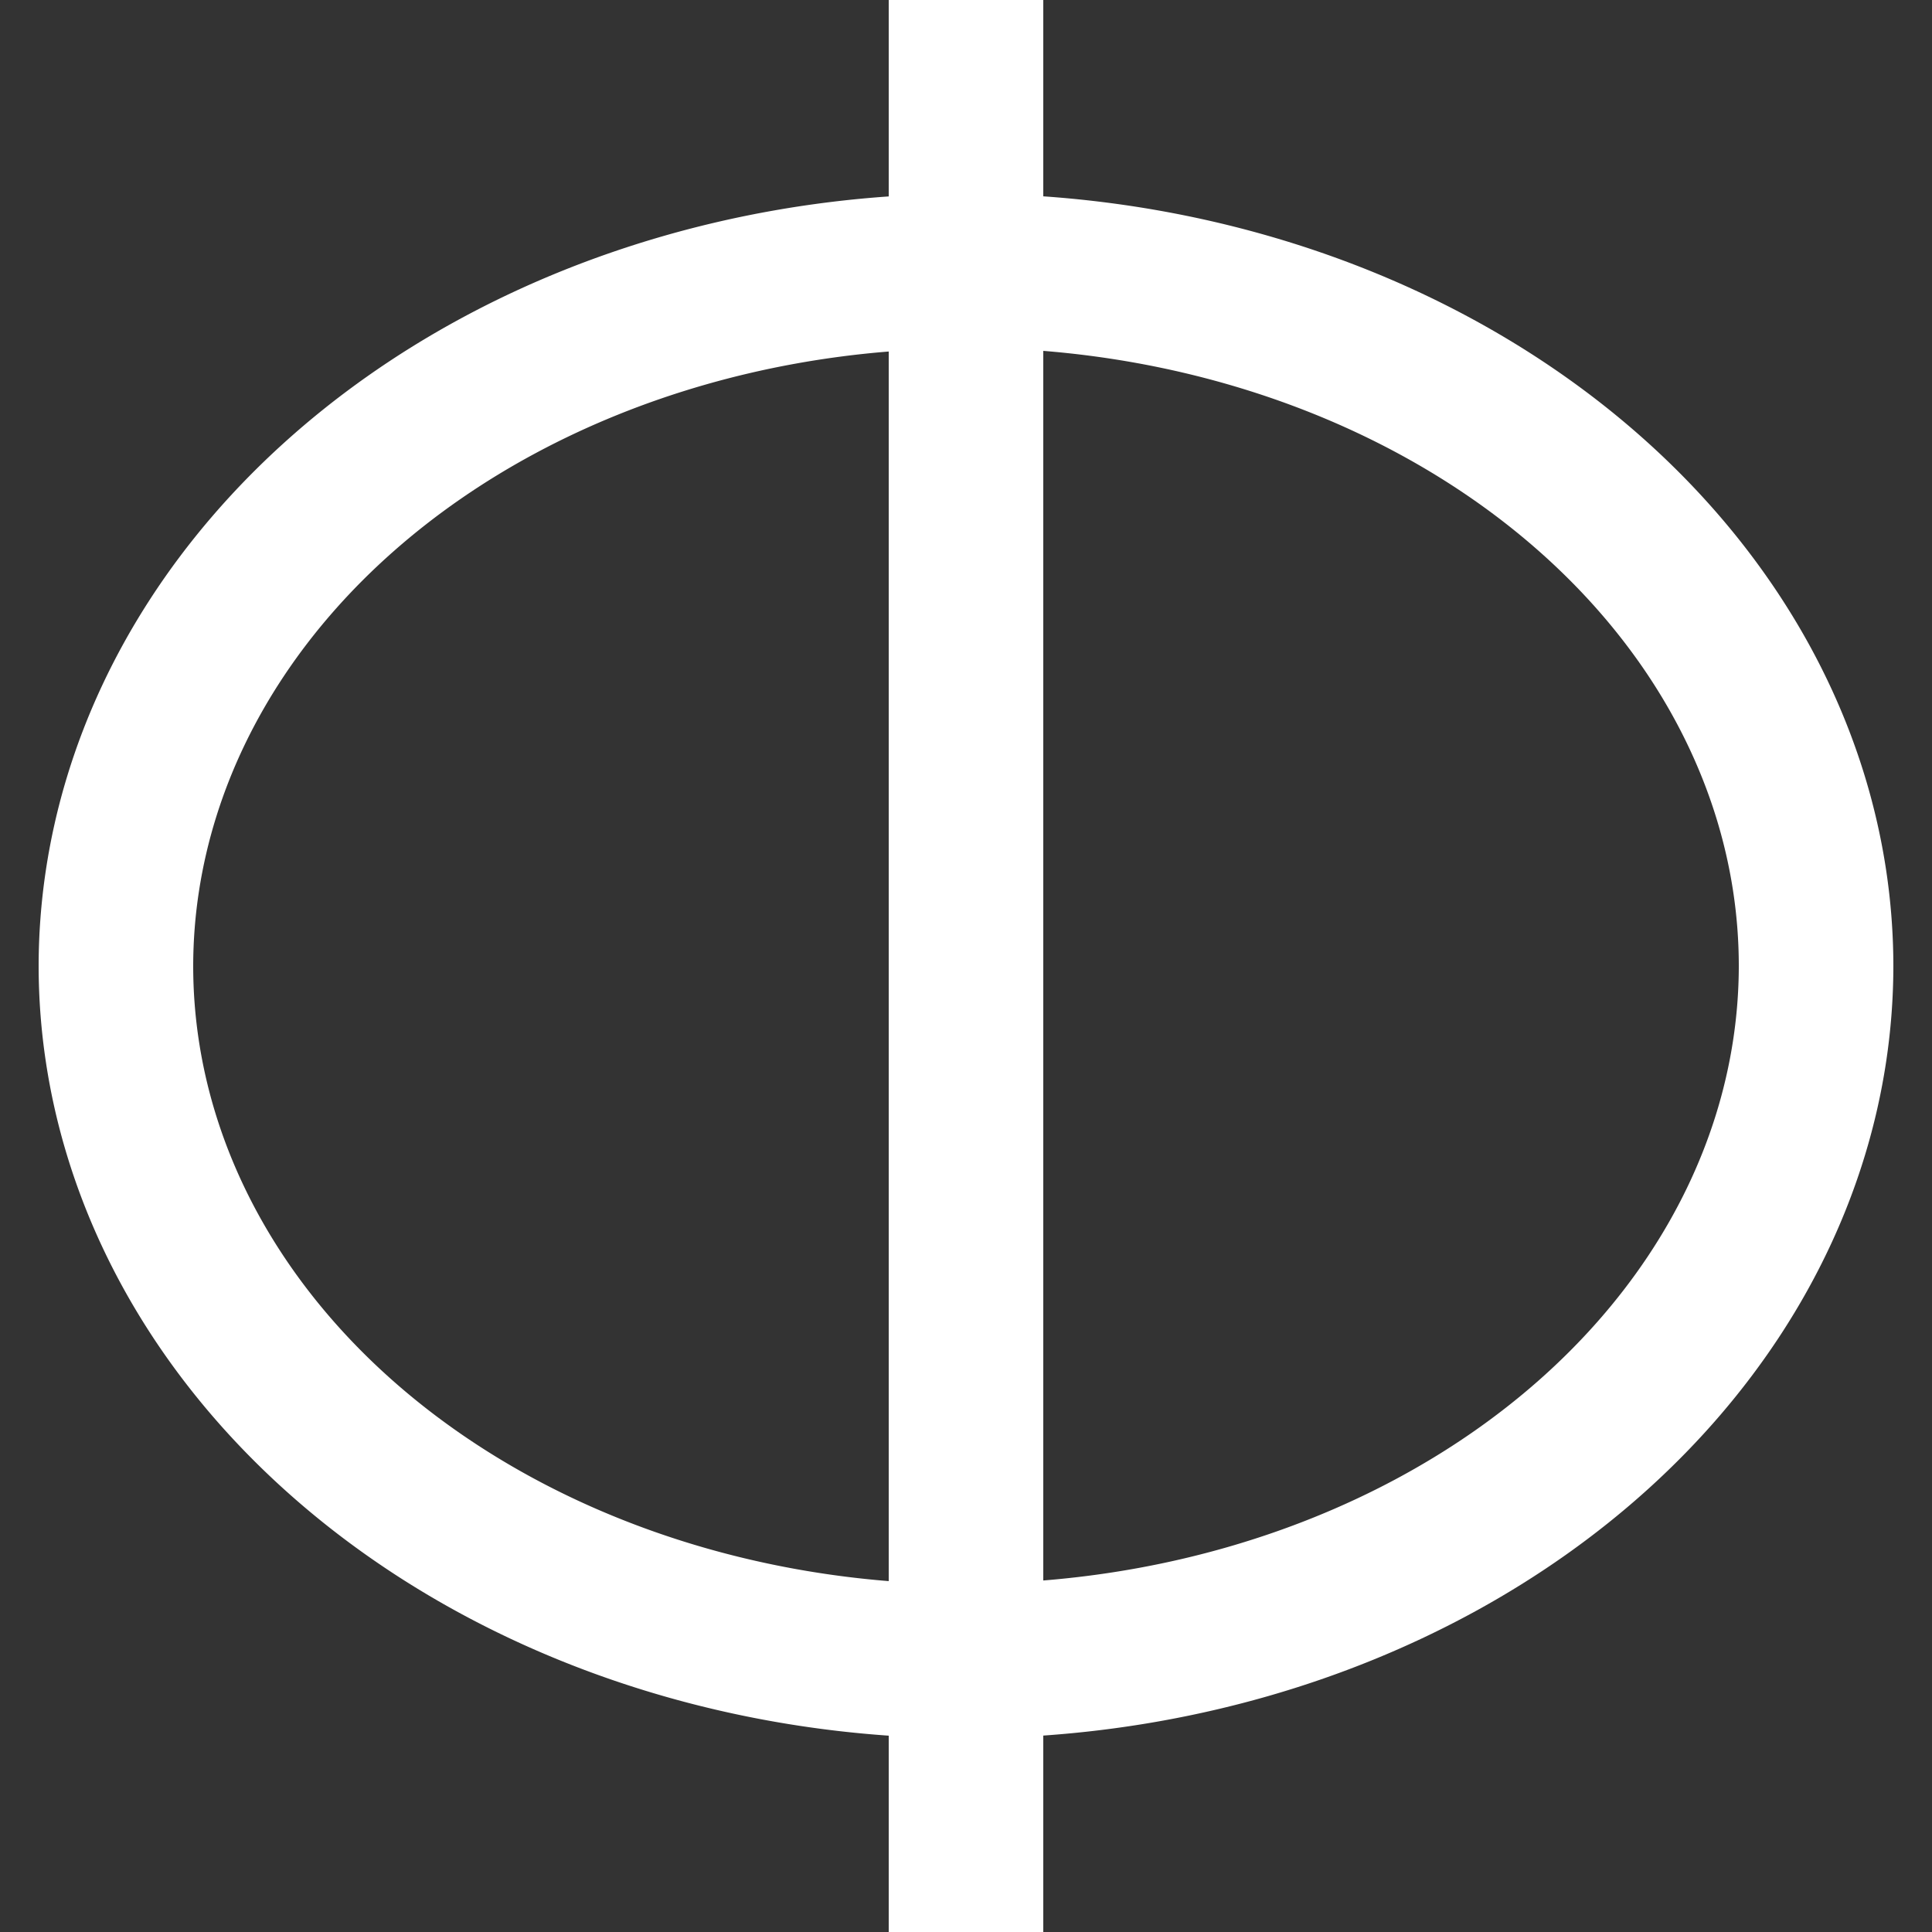 <?xml version="1.0" encoding="UTF-8" standalone="no"?>
<!-- Created with Inkscape (http://www.inkscape.org/) -->

<svg
   xmlns:dc="http://purl.org/dc/elements/1.1/"
   xmlns:cc="http://creativecommons.org/ns#"
   xmlns:rdf="http://www.w3.org/1999/02/22-rdf-syntax-ns#"
   xmlns:svg="http://www.w3.org/2000/svg"
   xmlns="http://www.w3.org/2000/svg"
   xmlns:sodipodi="http://sodipodi.sourceforge.net/DTD/sodipodi-0.dtd"
   xmlns:inkscape="http://www.inkscape.org/namespaces/inkscape"
   width="200"
   height="200"
   viewBox="0 0 200 200"
   id="svg4761"
   version="1.1"
   inkscape:version="0.92.4 (5da689c313, 2019-01-14)"
   sodipodi:docname="logo-app-ehb-mobility-online.svg">
  <rect x="0" y="0" width="200" height="200" fill="#333333" stroke="none"/>
  <defs
     id="defs4763" />
  <sodipodi:namedview
     id="base"
     pagecolor="#ffffff"
     bordercolor="#666666"
     borderopacity="1.0"
     inkscape:pageopacity="0.0"
     inkscape:pageshadow="2"
     inkscape:zoom="3.959798"
     inkscape:cx="57.093828"
     inkscape:cy="99.797413"
     inkscape:document-units="px"
     inkscape:current-layer="layer1"
     showgrid="false"
     units="px"
     borderlayer="true"
     inkscape:window-width="2560"
     inkscape:window-height="1027"
     inkscape:window-x="-8"
     inkscape:window-y="-8"
     inkscape:window-maximized="1" />
  <g
     inkscape:label="Layer 1"
     inkscape:groupmode="layer"
     id="layer1"
     transform="translate(0,-852.362)">
    <path
       style="display:inline;opacity:1;fill:#ffffff;fill-opacity:1;stroke:none;stroke-width:14.75;stroke-miterlimit:4;stroke-dasharray:none;stroke-opacity:1"
       d="m 92,852.362 v 20.334 a 96,80 0 0 0 -88,79.666 96,80 0 0 0 88,79.676 v 20.324 H 108 v -20.334 a 96,80 0 0 0 88,-79.666 96,80 0 0 0 -88,-79.676 v -20.324 z M 108,888.684 a 80,64 0 0 1 72,63.678 80,64 0 0 1 -72,63.611 z m -16,0.066 v 127.289 a 80,64 0 0 1 -72,-63.677 80,64 0 0 1 72,-63.611 z"
       id="rect8163"
       inkscape:connector-curvature="0" />
  </g>
</svg>
